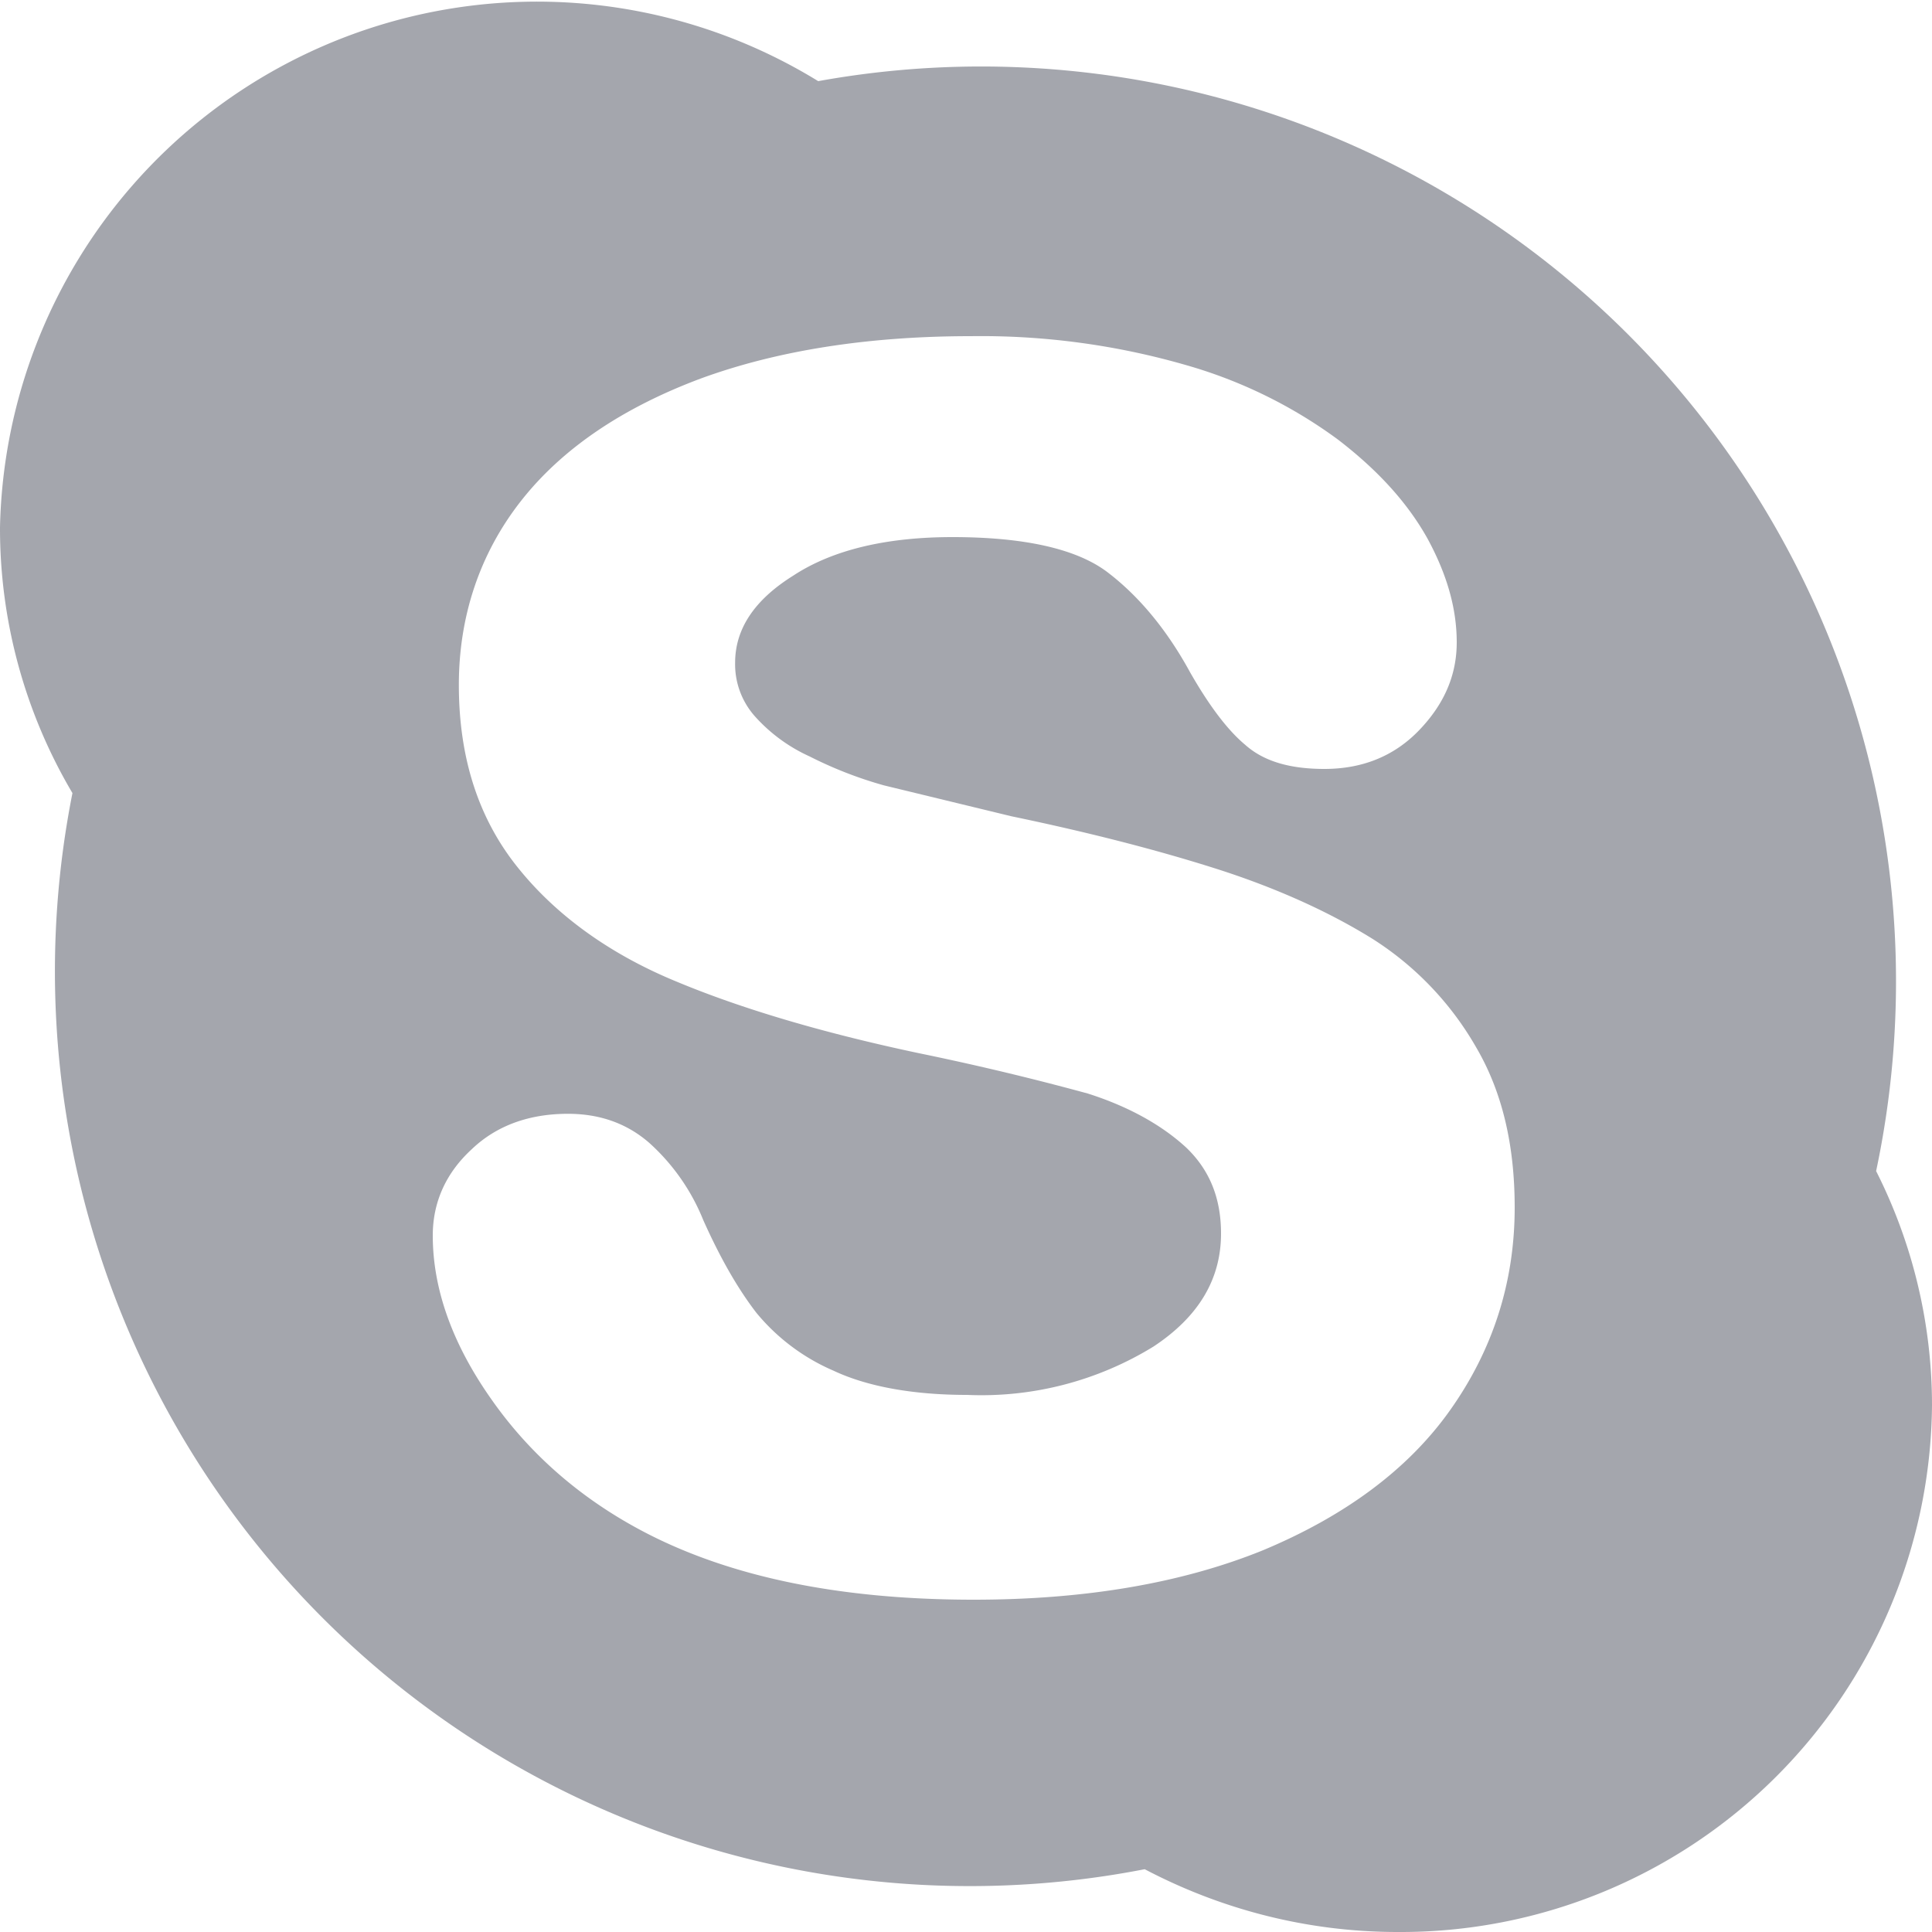 <svg xmlns="http://www.w3.org/2000/svg" xmlns:xlink="http://www.w3.org/1999/xlink" width="20" height="20" viewBox="0 0 20 20"><defs><path id="2b3ba" d="M61.42 690.12c.37.73.58 1.56.58 2.43a5.5 5.5 0 0 1-5.53 5.45c-.95 0-1.84-.24-2.62-.65a9.47 9.47 0 0 1-11.1-11.14 5.38 5.38 0 0 1-.75-2.75 5.56 5.56 0 0 1 8.47-4.62 9.47 9.47 0 0 1 10.95 11.29zm-4.41 2.48c.44-.62.67-1.32.67-2.1 0-.65-.13-1.2-.4-1.66a3.23 3.23 0 0 0-1.07-1.12c-.45-.28-1-.53-1.63-.73-.63-.2-1.34-.38-2.11-.54l-1.32-.32a4.2 4.2 0 0 1-.77-.3 1.7 1.7 0 0 1-.57-.42.81.81 0 0 1-.2-.55c0-.35.2-.65.6-.9.41-.27.97-.4 1.65-.4.74 0 1.28.12 1.6.36.33.25.62.6.86 1.04.2.35.39.6.57.75.19.17.46.25.82.25.39 0 .72-.13.98-.4s.39-.57.39-.91c0-.35-.1-.7-.3-1.07-.2-.36-.5-.7-.93-1.03a4.93 4.93 0 0 0-1.57-.77 7.66 7.66 0 0 0-2.23-.3c-1.07 0-2.01.15-2.8.44-.8.3-1.43.72-1.86 1.27-.43.55-.64 1.2-.64 1.9 0 .75.2 1.38.61 1.89.4.5.96.9 1.64 1.18.67.28 1.51.53 2.5.74.73.15 1.32.3 1.76.42.41.13.76.32 1.02.56.24.23.36.52.36.89 0 .47-.23.86-.7 1.17a3.4 3.4 0 0 1-1.93.5c-.57 0-1.04-.09-1.38-.25a2.12 2.12 0 0 1-.8-.6c-.2-.26-.38-.58-.55-.96a2.16 2.16 0 0 0-.56-.8c-.23-.2-.51-.3-.84-.3-.4 0-.74.12-1 .37-.26.24-.4.54-.4.89 0 .55.2 1.12.61 1.7.4.57.93 1.03 1.58 1.37.9.47 2.04.7 3.41.7 1.15 0 2.15-.17 2.99-.51.84-.35 1.5-.83 1.94-1.45z"/></defs><g><g transform="translate(-42 -678)"><g><use fill="#a4a6ad" xlink:href="#2b3ba"/></g></g></g></svg>